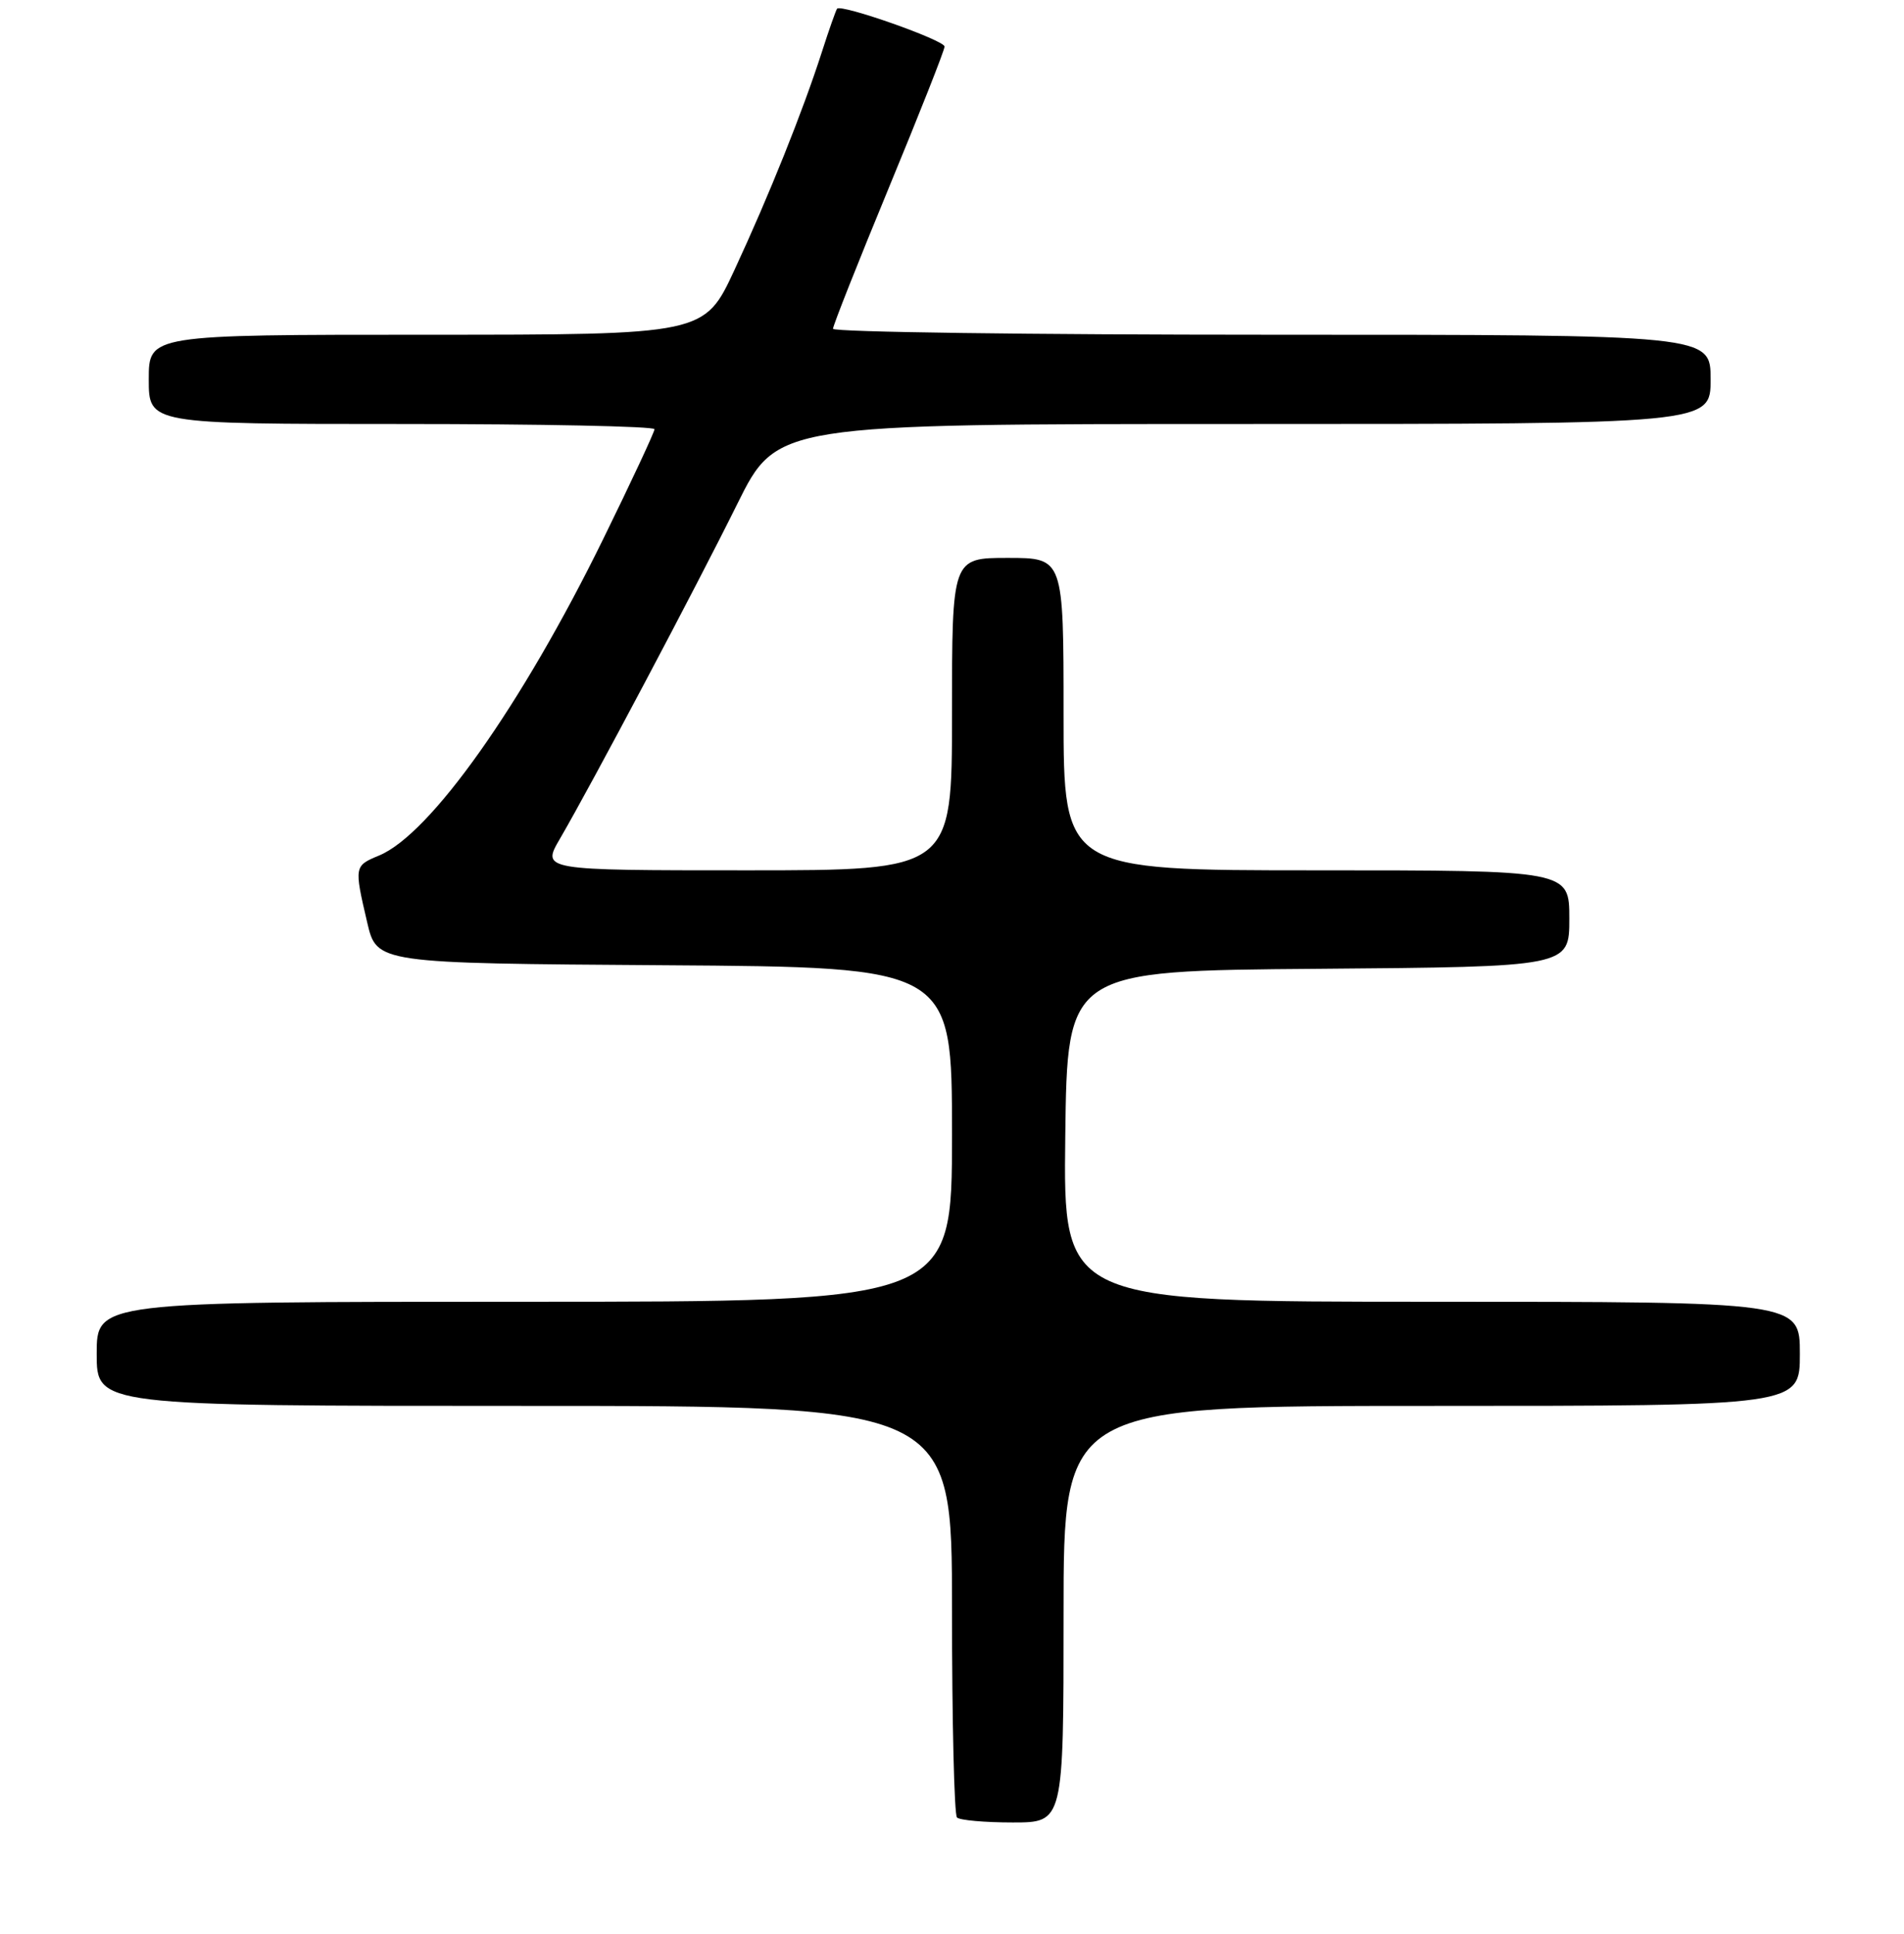 <?xml version="1.0" encoding="UTF-8" standalone="no"?>
<!DOCTYPE svg PUBLIC "-//W3C//DTD SVG 1.1//EN" "http://www.w3.org/Graphics/SVG/1.1/DTD/svg11.dtd" >
<svg xmlns="http://www.w3.org/2000/svg" xmlns:xlink="http://www.w3.org/1999/xlink" version="1.1" viewBox="0 0 256 260">
 <g >
 <path fill="currentColor"
d=" M 143.00 217.00 C 143.00 189.00 143.00 189.00 192.50 189.00 C 242.00 189.00 242.00 189.00 242.00 182.00 C 242.00 175.00 242.00 175.00 192.48 175.00 C 142.96 175.00 142.96 175.00 143.23 152.75 C 143.50 130.50 143.50 130.50 177.25 130.24 C 211.00 129.97 211.00 129.97 211.00 123.49 C 211.00 117.00 211.00 117.00 177.00 117.00 C 143.00 117.00 143.00 117.00 143.00 96.00 C 143.00 75.00 143.00 75.00 135.50 75.00 C 128.00 75.00 128.00 75.00 128.00 96.00 C 128.00 117.00 128.00 117.00 100.40 117.00 C 72.81 117.00 72.81 117.00 75.29 112.75 C 79.58 105.38 93.59 78.94 99.13 67.75 C 104.46 57.00 104.46 57.00 167.23 57.00 C 230.00 57.00 230.00 57.00 230.00 51.00 C 230.00 45.00 230.00 45.00 171.00 45.00 C 138.55 45.00 112.00 44.64 112.00 44.20 C 112.00 43.76 115.38 35.24 119.50 25.26 C 123.62 15.29 127.00 6.74 127.00 6.26 C 127.00 5.41 113.11 0.51 112.55 1.17 C 112.40 1.35 111.47 3.97 110.50 7.00 C 107.92 15.01 103.41 26.26 98.77 36.25 C 94.71 45.00 94.71 45.00 57.35 45.00 C 20.00 45.00 20.00 45.00 20.00 51.00 C 20.00 57.00 20.00 57.00 54.00 57.00 C 72.70 57.00 88.00 57.31 88.00 57.70 C 88.00 58.08 84.90 64.72 81.11 72.45 C 70.17 94.77 57.86 112.16 50.97 115.01 C 47.62 116.40 47.61 116.46 49.37 124.00 C 50.65 129.50 50.65 129.50 89.33 129.76 C 128.00 130.02 128.00 130.02 128.00 152.51 C 128.00 175.00 128.00 175.00 70.50 175.00 C 13.00 175.00 13.00 175.00 13.00 182.00 C 13.00 189.00 13.00 189.00 70.50 189.00 C 128.00 189.00 128.00 189.00 128.00 216.33 C 128.00 231.37 128.30 243.97 128.67 244.33 C 129.03 244.70 132.41 245.00 136.17 245.00 C 143.00 245.00 143.00 245.00 143.00 217.00 Z "/>
</g>
</svg>